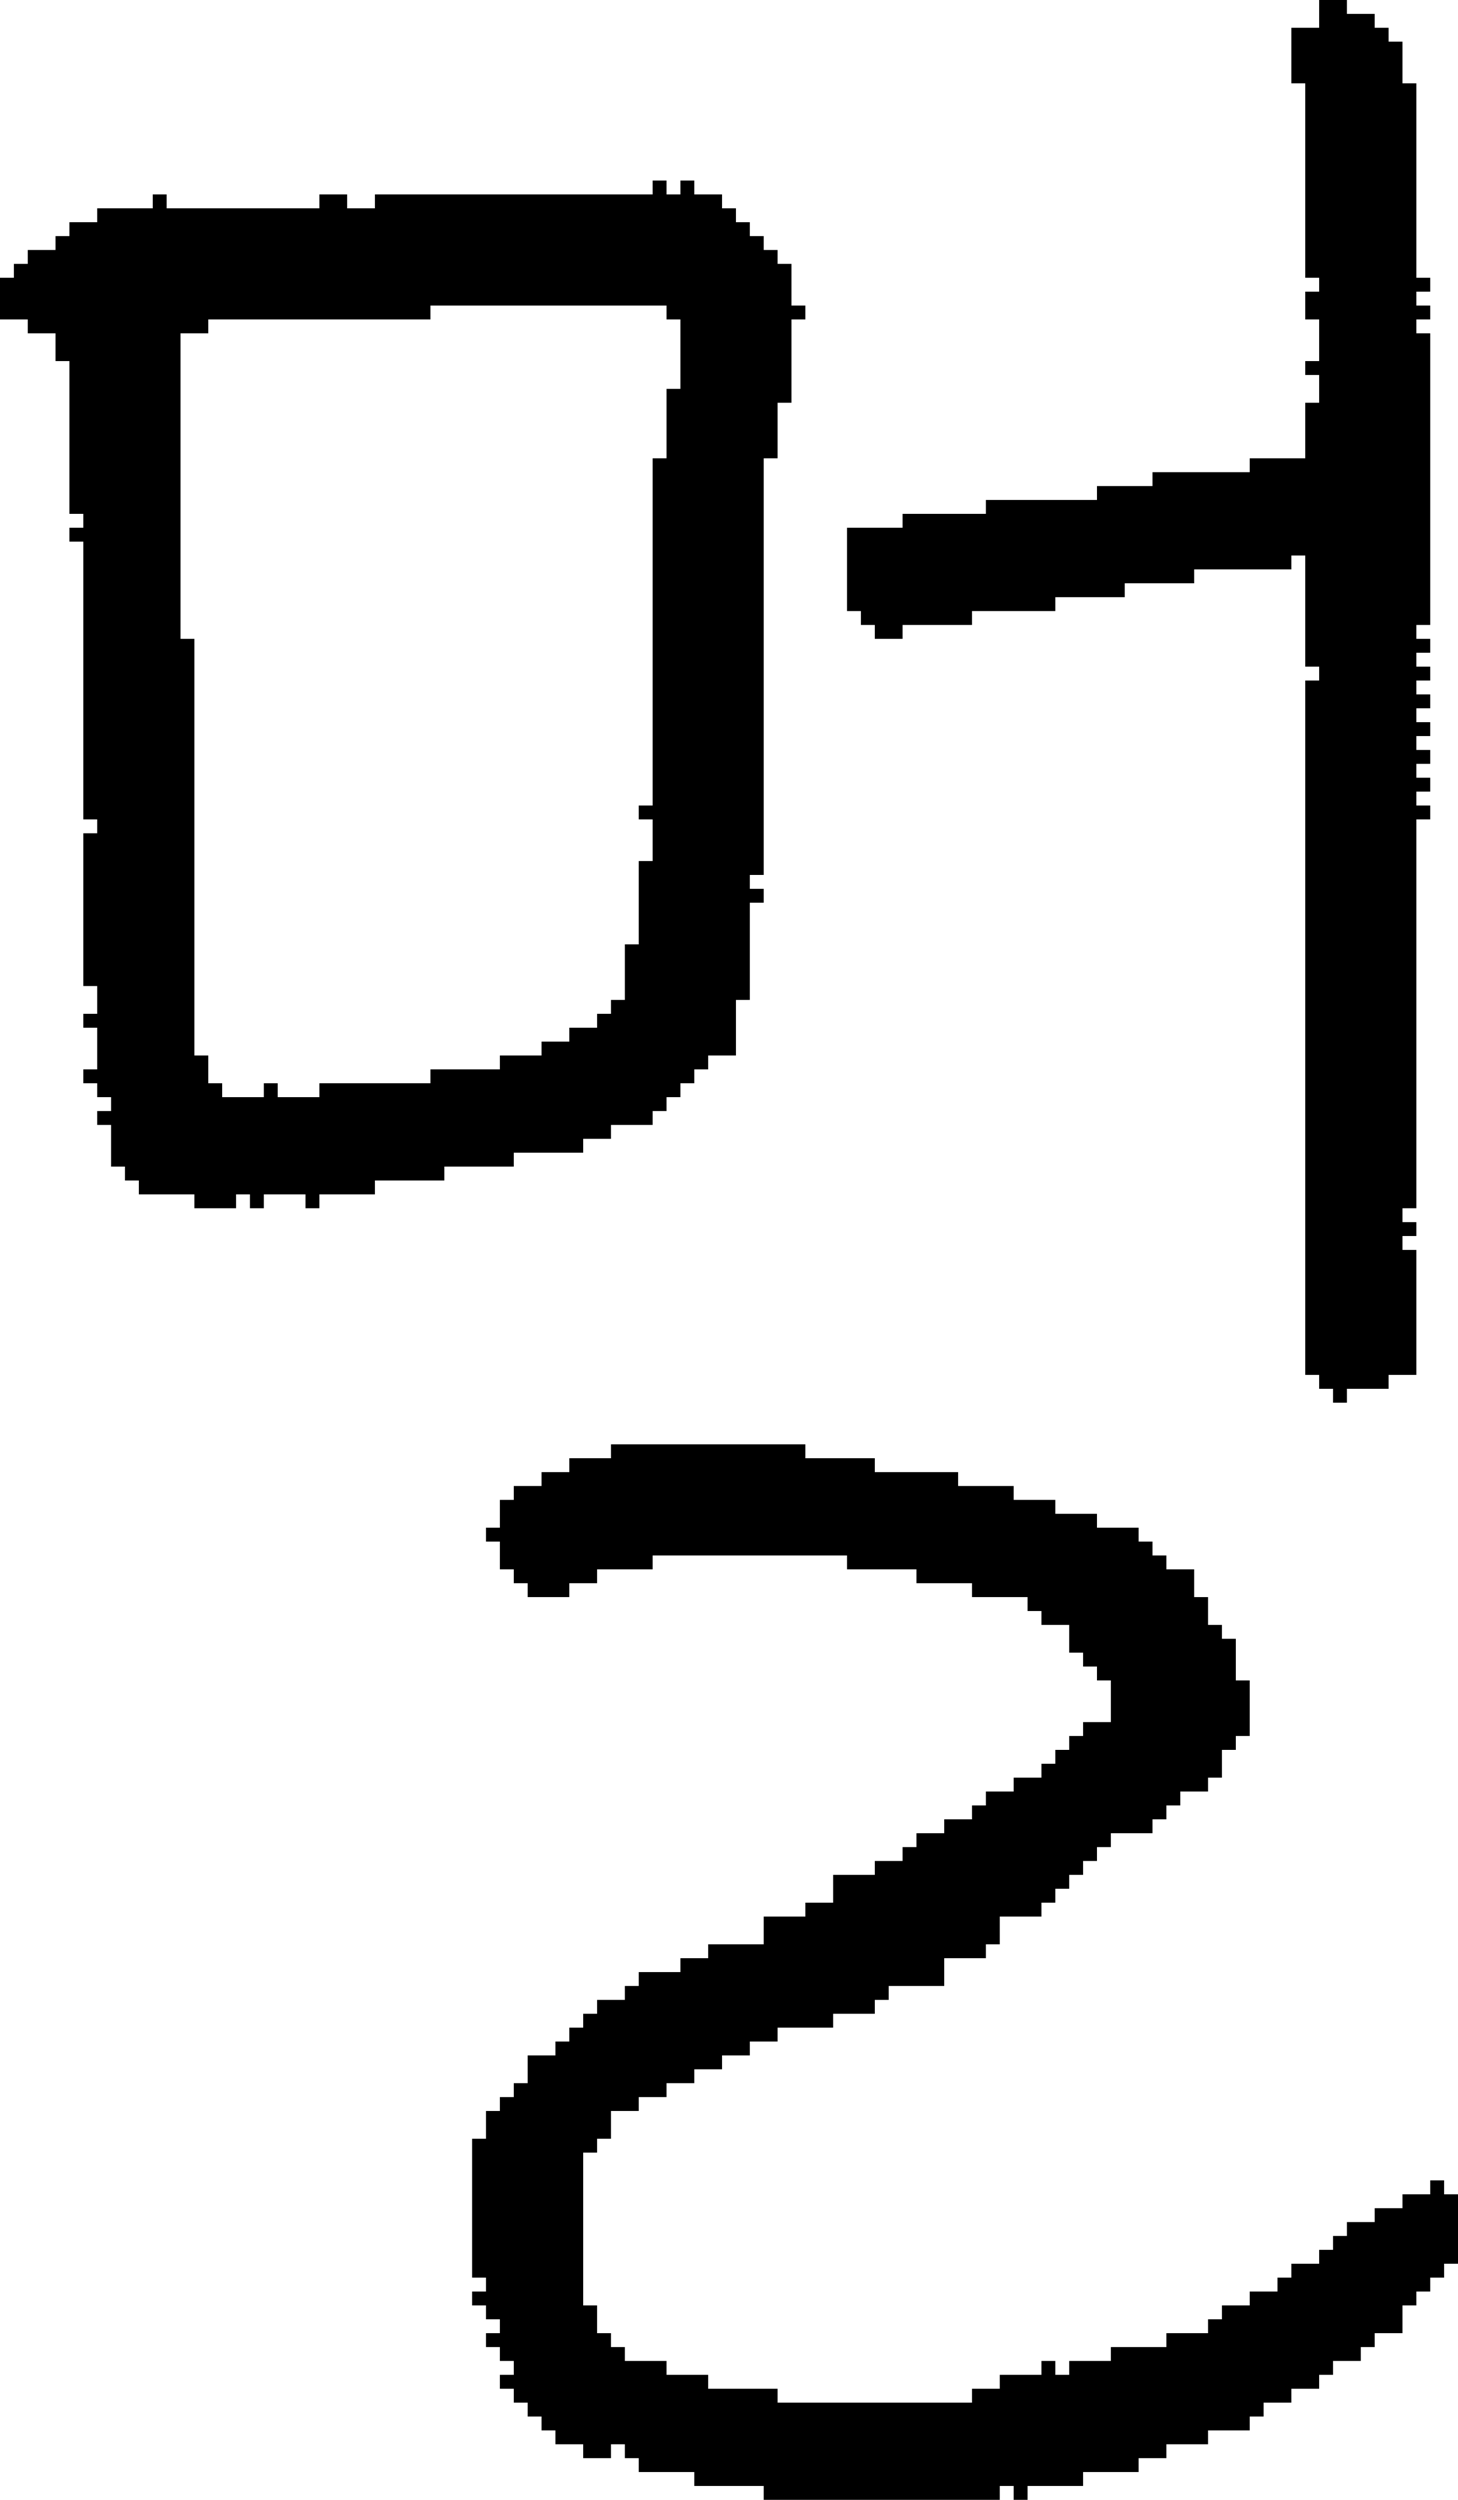 <?xml version="1.0" encoding="UTF-8" standalone="no"?>
<!DOCTYPE svg PUBLIC "-//W3C//DTD SVG 1.1//EN" 
  "http://www.w3.org/Graphics/SVG/1.1/DTD/svg11.dtd">
<svg width="105" height="180"
     xmlns="http://www.w3.org/2000/svg" version="1.1">
 <path d="  M 5,37  L 6,37  L 6,38  L 5,38  L 5,39  L 6,39  L 6,59  L 7,59  L 7,60  L 6,60  L 6,71  L 7,71  L 7,73  L 6,73  L 6,74  L 7,74  L 7,77  L 6,77  L 6,78  L 7,78  L 7,79  L 8,79  L 8,80  L 7,80  L 7,81  L 8,81  L 8,84  L 9,84  L 9,85  L 10,85  L 10,86  L 14,86  L 14,87  L 17,87  L 17,86  L 18,86  L 18,87  L 19,87  L 19,86  L 22,86  L 22,87  L 23,87  L 23,86  L 27,86  L 27,85  L 32,85  L 32,84  L 37,84  L 37,83  L 42,83  L 42,82  L 44,82  L 44,81  L 47,81  L 47,80  L 48,80  L 48,79  L 49,79  L 49,78  L 50,78  L 50,77  L 51,77  L 51,76  L 53,76  L 53,72  L 54,72  L 54,65  L 55,65  L 55,64  L 54,64  L 54,63  L 55,63  L 55,33  L 56,33  L 56,29  L 57,29  L 57,23  L 58,23  L 58,22  L 57,22  L 57,19  L 56,19  L 56,18  L 55,18  L 55,17  L 54,17  L 54,16  L 53,16  L 53,15  L 52,15  L 52,14  L 50,14  L 50,13  L 49,13  L 49,14  L 48,14  L 48,13  L 47,13  L 47,14  L 27,14  L 27,15  L 25,15  L 25,14  L 23,14  L 23,15  L 12,15  L 12,14  L 11,14  L 11,15  L 7,15  L 7,16  L 5,16  L 5,17  L 4,17  L 4,18  L 2,18  L 2,19  L 1,19  L 1,20  L 0,20  L 0,23  L 2,23  L 2,24  L 4,24  L 4,26  L 5,26  Z  M 31,23  L 31,22  L 48,22  L 48,23  L 49,23  L 49,28  L 48,28  L 48,33  L 47,33  L 47,58  L 46,58  L 46,59  L 47,59  L 47,62  L 46,62  L 46,68  L 45,68  L 45,72  L 44,72  L 44,73  L 43,73  L 43,74  L 41,74  L 41,75  L 39,75  L 39,76  L 36,76  L 36,77  L 31,77  L 31,78  L 23,78  L 23,79  L 20,79  L 20,78  L 19,78  L 19,79  L 16,79  L 16,78  L 15,78  L 15,76  L 14,76  L 14,46  L 13,46  L 13,24  L 15,24  L 15,23  Z  " style="fill:rgb(0, 0, 0); fill-opacity:1.000; stroke:none;" />
 <path d="  M 104,163  L 105,163  L 105,158  L 104,158  L 104,157  L 103,157  L 103,158  L 101,158  L 101,159  L 99,159  L 99,160  L 97,160  L 97,161  L 96,161  L 96,162  L 95,162  L 95,163  L 93,163  L 93,164  L 92,164  L 92,165  L 90,165  L 90,166  L 88,166  L 88,167  L 87,167  L 87,168  L 84,168  L 84,169  L 80,169  L 80,170  L 77,170  L 77,171  L 76,171  L 76,170  L 75,170  L 75,171  L 72,171  L 72,172  L 70,172  L 70,173  L 56,173  L 56,172  L 51,172  L 51,171  L 48,171  L 48,170  L 45,170  L 45,169  L 44,169  L 44,168  L 43,168  L 43,166  L 42,166  L 42,155  L 43,155  L 43,154  L 44,154  L 44,152  L 46,152  L 46,151  L 48,151  L 48,150  L 50,150  L 50,149  L 52,149  L 52,148  L 54,148  L 54,147  L 56,147  L 56,146  L 60,146  L 60,145  L 63,145  L 63,144  L 64,144  L 64,143  L 68,143  L 68,141  L 71,141  L 71,140  L 72,140  L 72,138  L 75,138  L 75,137  L 76,137  L 76,136  L 77,136  L 77,135  L 78,135  L 78,134  L 79,134  L 79,133  L 80,133  L 80,132  L 83,132  L 83,131  L 84,131  L 84,130  L 85,130  L 85,129  L 87,129  L 87,128  L 88,128  L 88,126  L 89,126  L 89,125  L 90,125  L 90,121  L 89,121  L 89,118  L 88,118  L 88,117  L 87,117  L 87,115  L 86,115  L 86,113  L 84,113  L 84,112  L 83,112  L 83,111  L 82,111  L 82,110  L 79,110  L 79,109  L 76,109  L 76,108  L 73,108  L 73,107  L 69,107  L 69,106  L 63,106  L 63,105  L 58,105  L 58,104  L 44,104  L 44,105  L 41,105  L 41,106  L 39,106  L 39,107  L 37,107  L 37,108  L 36,108  L 36,110  L 35,110  L 35,111  L 36,111  L 36,113  L 37,113  L 37,114  L 38,114  L 38,115  L 41,115  L 41,114  L 43,114  L 43,113  L 47,113  L 47,112  L 61,112  L 61,113  L 66,113  L 66,114  L 70,114  L 70,115  L 74,115  L 74,116  L 75,116  L 75,117  L 77,117  L 77,119  L 78,119  L 78,120  L 79,120  L 79,121  L 80,121  L 80,124  L 78,124  L 78,125  L 77,125  L 77,126  L 76,126  L 76,127  L 75,127  L 75,128  L 73,128  L 73,129  L 71,129  L 71,130  L 70,130  L 70,131  L 68,131  L 68,132  L 66,132  L 66,133  L 65,133  L 65,134  L 63,134  L 63,135  L 60,135  L 60,137  L 58,137  L 58,138  L 55,138  L 55,140  L 51,140  L 51,141  L 49,141  L 49,142  L 46,142  L 46,143  L 45,143  L 45,144  L 43,144  L 43,145  L 42,145  L 42,146  L 41,146  L 41,147  L 40,147  L 40,148  L 38,148  L 38,150  L 37,150  L 37,151  L 36,151  L 36,152  L 35,152  L 35,154  L 34,154  L 34,164  L 35,164  L 35,165  L 34,165  L 34,166  L 35,166  L 35,167  L 36,167  L 36,168  L 35,168  L 35,169  L 36,169  L 36,170  L 37,170  L 37,171  L 36,171  L 36,172  L 37,172  L 37,173  L 38,173  L 38,174  L 39,174  L 39,175  L 40,175  L 40,176  L 42,176  L 42,177  L 44,177  L 44,176  L 45,176  L 45,177  L 46,177  L 46,178  L 50,178  L 50,179  L 55,179  L 55,180  L 72,180  L 72,179  L 73,179  L 73,180  L 74,180  L 74,179  L 78,179  L 78,178  L 82,178  L 82,177  L 84,177  L 84,176  L 87,176  L 87,175  L 90,175  L 90,174  L 91,174  L 91,173  L 93,173  L 93,172  L 95,172  L 95,171  L 96,171  L 96,170  L 98,170  L 98,169  L 99,169  L 99,168  L 101,168  L 101,166  L 102,166  L 102,165  L 103,165  L 103,164  L 104,164  Z  " style="fill:rgb(0, 0, 0); fill-opacity:1.000; stroke:none;" />
 <path d="  M 94,99  L 95,99  L 95,100  L 96,100  L 96,101  L 97,101  L 97,100  L 100,100  L 100,99  L 102,99  L 102,90  L 101,90  L 101,89  L 102,89  L 102,88  L 101,88  L 101,87  L 102,87  L 102,59  L 103,59  L 103,58  L 102,58  L 102,57  L 103,57  L 103,56  L 102,56  L 102,55  L 103,55  L 103,54  L 102,54  L 102,53  L 103,53  L 103,52  L 102,52  L 102,51  L 103,51  L 103,50  L 102,50  L 102,49  L 103,49  L 103,48  L 102,48  L 102,47  L 103,47  L 103,46  L 102,46  L 102,45  L 103,45  L 103,24  L 102,24  L 102,23  L 103,23  L 103,22  L 102,22  L 102,21  L 103,21  L 103,20  L 102,20  L 102,6  L 101,6  L 101,3  L 100,3  L 100,2  L 99,2  L 99,1  L 97,1  L 97,0  L 95,0  L 95,2  L 93,2  L 93,6  L 94,6  L 94,20  L 95,20  L 95,21  L 94,21  L 94,23  L 95,23  L 95,26  L 94,26  L 94,27  L 95,27  L 95,29  L 94,29  L 94,33  L 90,33  L 90,34  L 83,34  L 83,35  L 79,35  L 79,36  L 71,36  L 71,37  L 65,37  L 65,38  L 61,38  L 61,44  L 62,44  L 62,45  L 63,45  L 63,46  L 65,46  L 65,45  L 70,45  L 70,44  L 76,44  L 76,43  L 81,43  L 81,42  L 86,42  L 86,41  L 93,41  L 93,40  L 94,40  L 94,48  L 95,48  L 95,49  L 94,49  Z  " style="fill:rgb(0, 0, 0); fill-opacity:1.000; stroke:none;" />
</svg>
